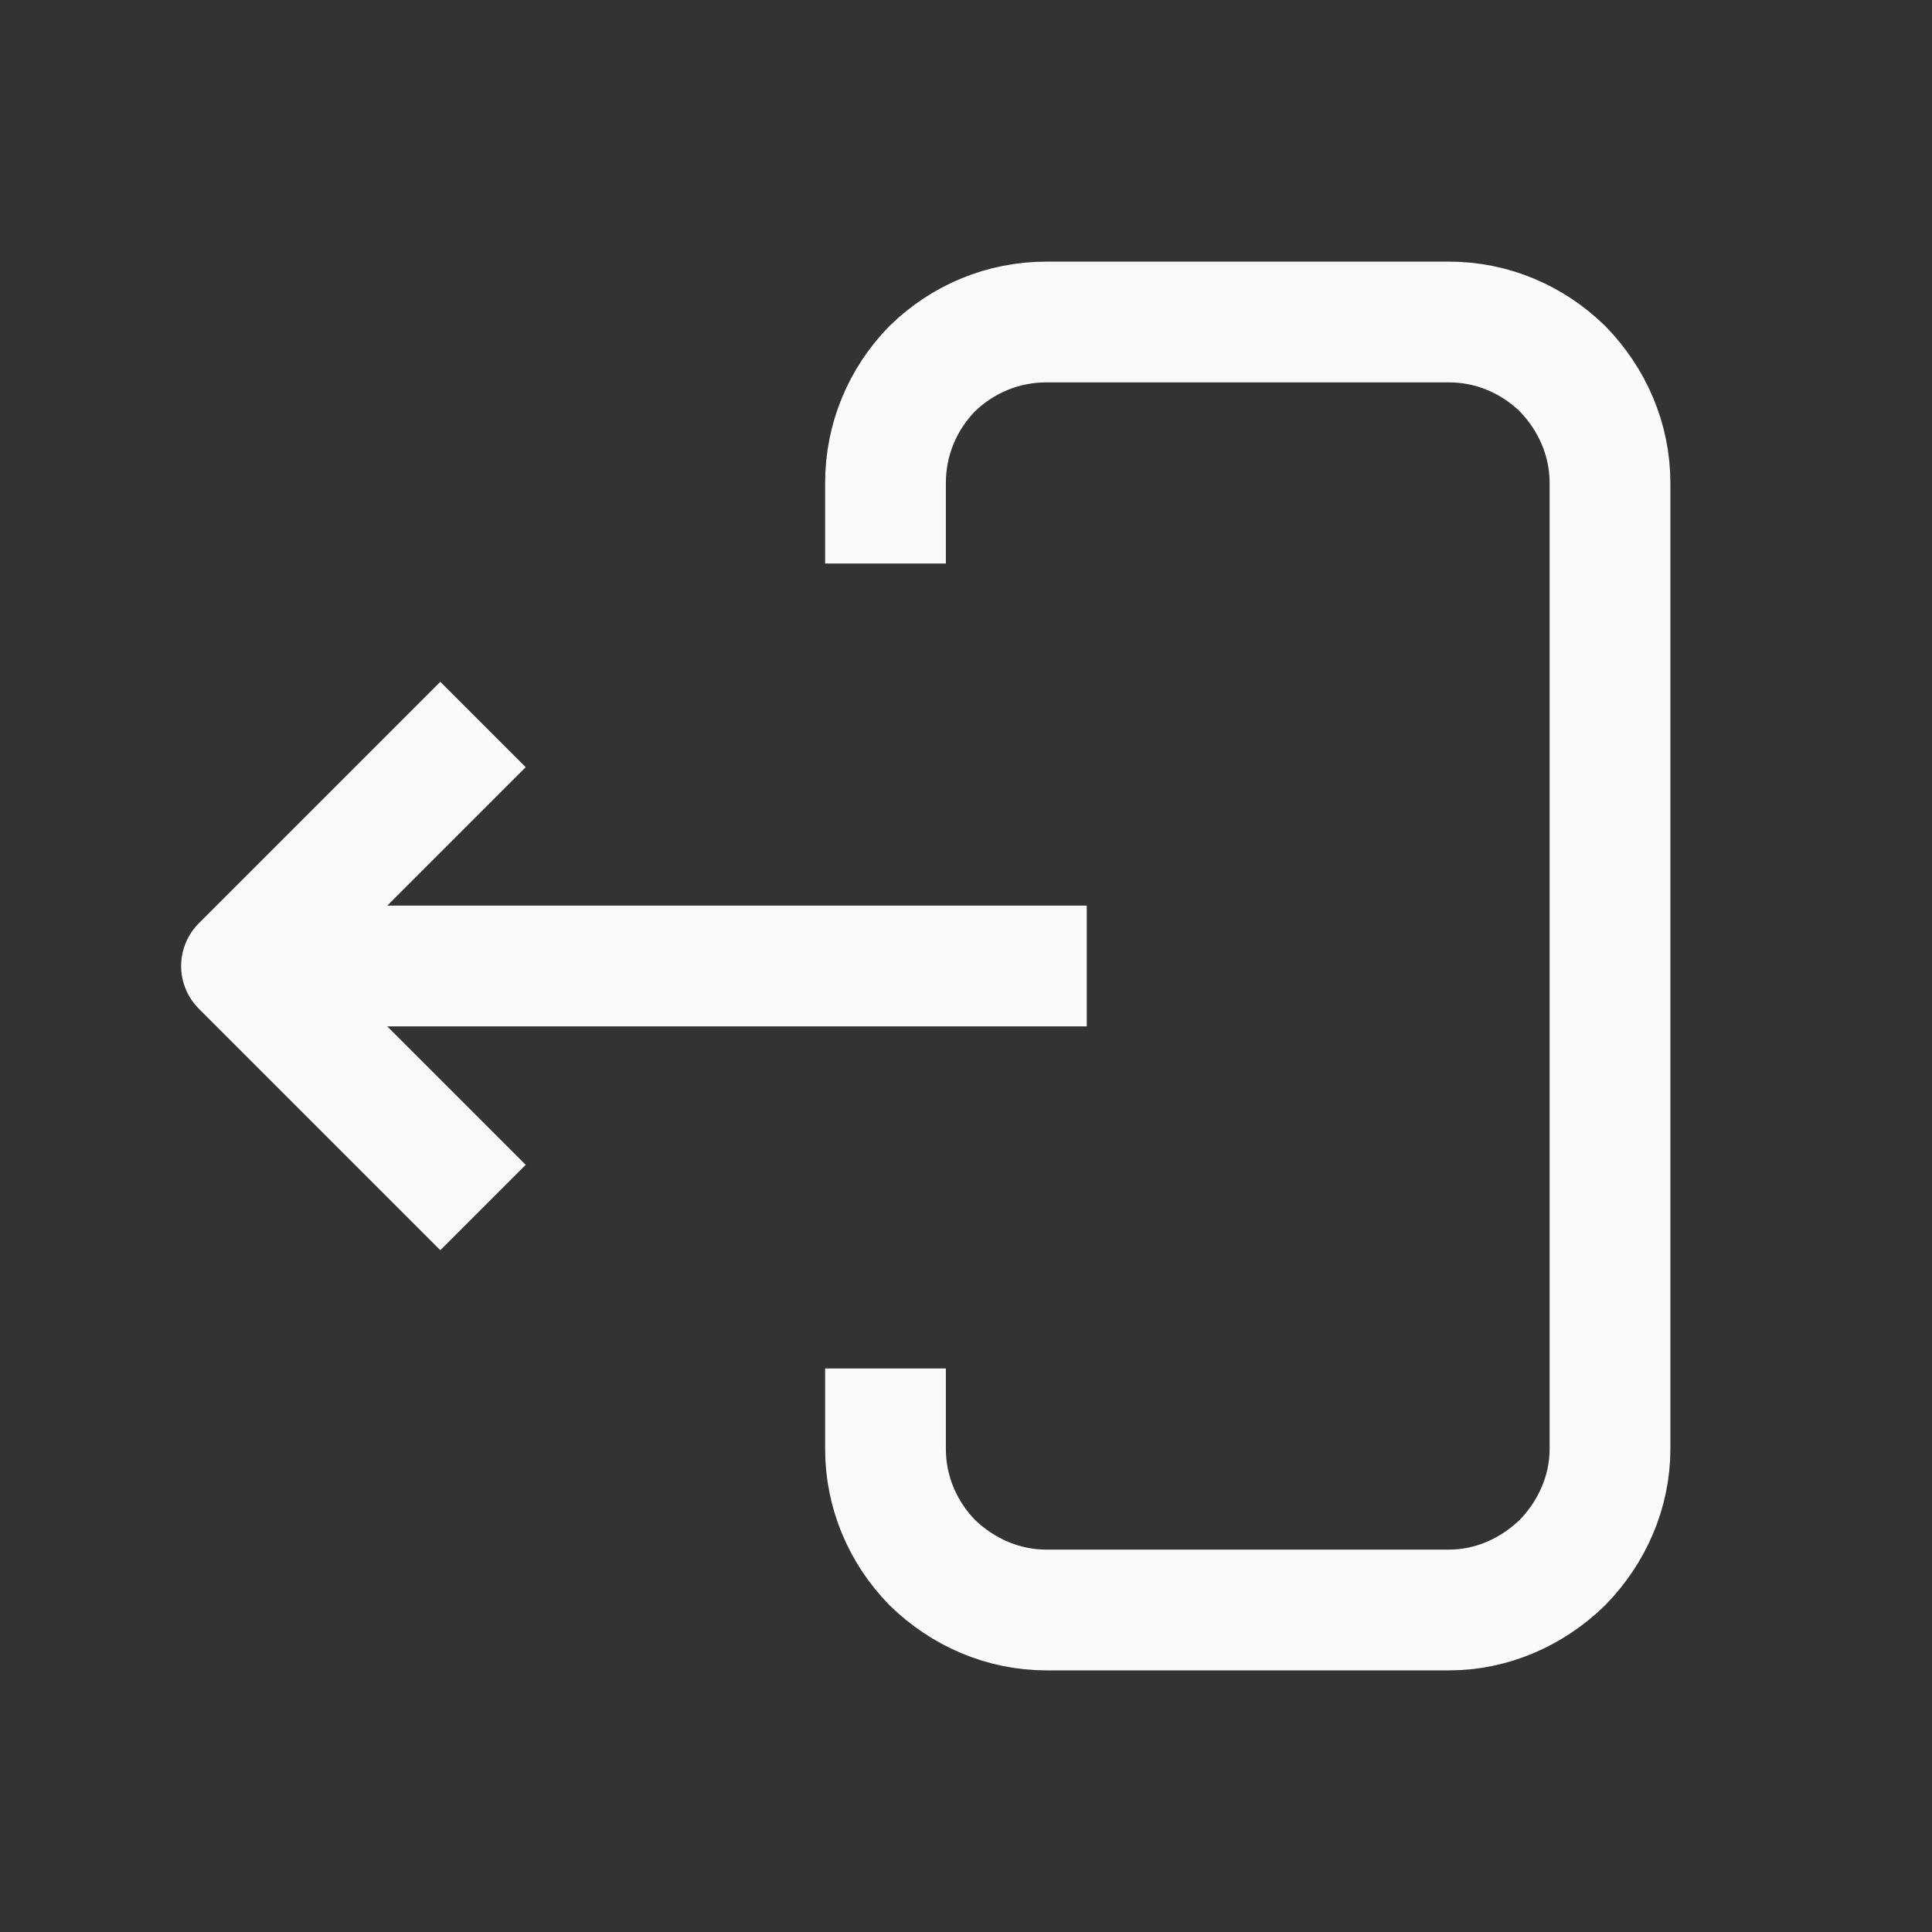 <svg width="24" height="24" viewBox="0 0 24 24" fill="none" xmlns="http://www.w3.org/2000/svg" xmlns:xlink="http://www.w3.org/1999/xlink">
	<rect x="0" y="0" width="24" height="24" fill="#333333" stroke="none"/>
	<desc>
			Created with Pixso.
	</desc>
	<defs>
		<clipPath id="clip84_1850">
			<rect id="Icon-logout" width="24" height="24" transform="matrix(-1 0 0 1 24 0)" fill="white" fill-opacity="0"/>
		</clipPath>
	</defs>
	<rect id="Icon-logout" width="24" height="24" transform="matrix(-1 0 0 1 24 0)" fill="#FFFFFF" fill-opacity="0"/>
	<g clip-path="url(#clip84_1850)">
		<path id="Vector" d="M4 12L13.5 12M6 15L3 12L6 9M11 7L11 6C11 5.46 11.21 4.96 11.58 4.58C11.96 4.21 12.46 4 13 4L18 4C18.53 4 19.03 4.21 19.41 4.58C19.78 4.96 20 5.46 20 6L20 18C20 18.53 19.78 19.03 19.41 19.41C19.03 19.78 18.53 20 18 20L13 20C12.46 20 11.96 19.78 11.58 19.41C11.21 19.03 11 18.53 11 18L11 17" stroke="#FAFAFA" stroke-opacity="1" stroke-width="1.5" stroke-linejoin="round"/>
	</g>
</svg>
